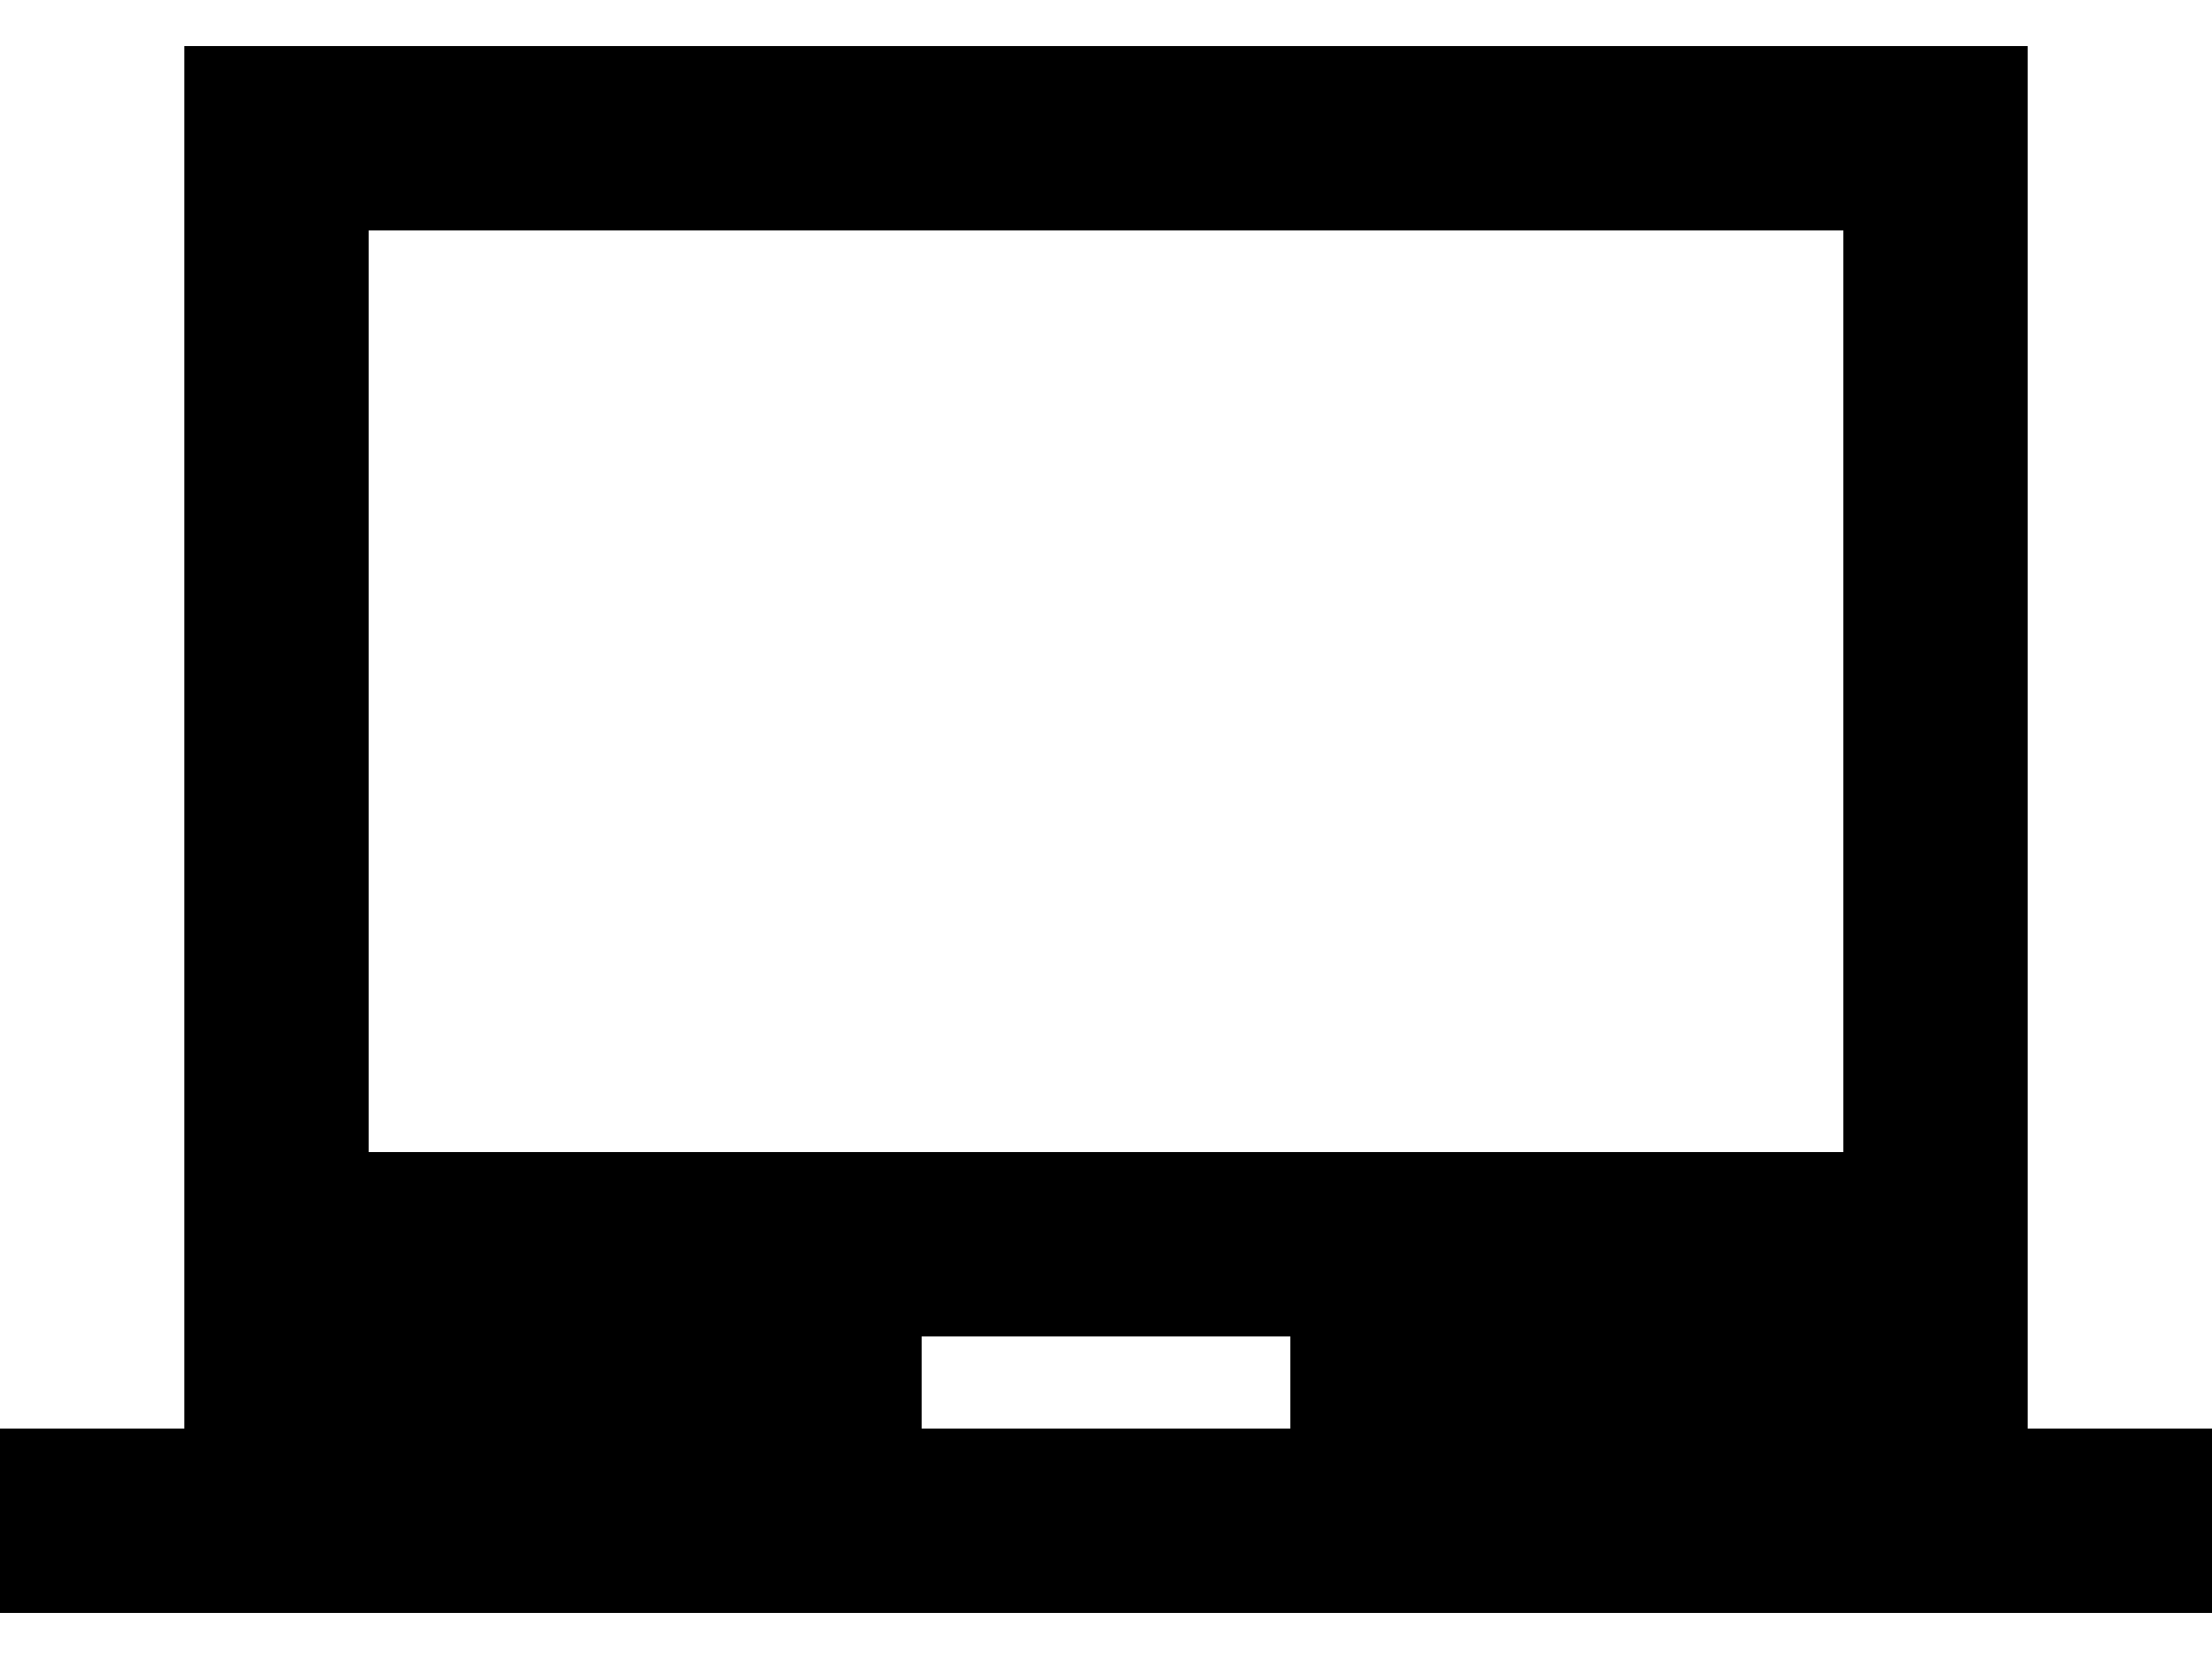 <svg width="24" height="18" viewBox="0 0 24 18" fill="none" xmlns="http://www.w3.org/2000/svg">
<path d="M22 15.5V0.5H2V15.5H0V17.5H24V15.5H22ZM14 15.5H10V14.5H14V15.5ZM20 12.5H4V2.5H20V12.5Z" fill="black"/>
</svg>
